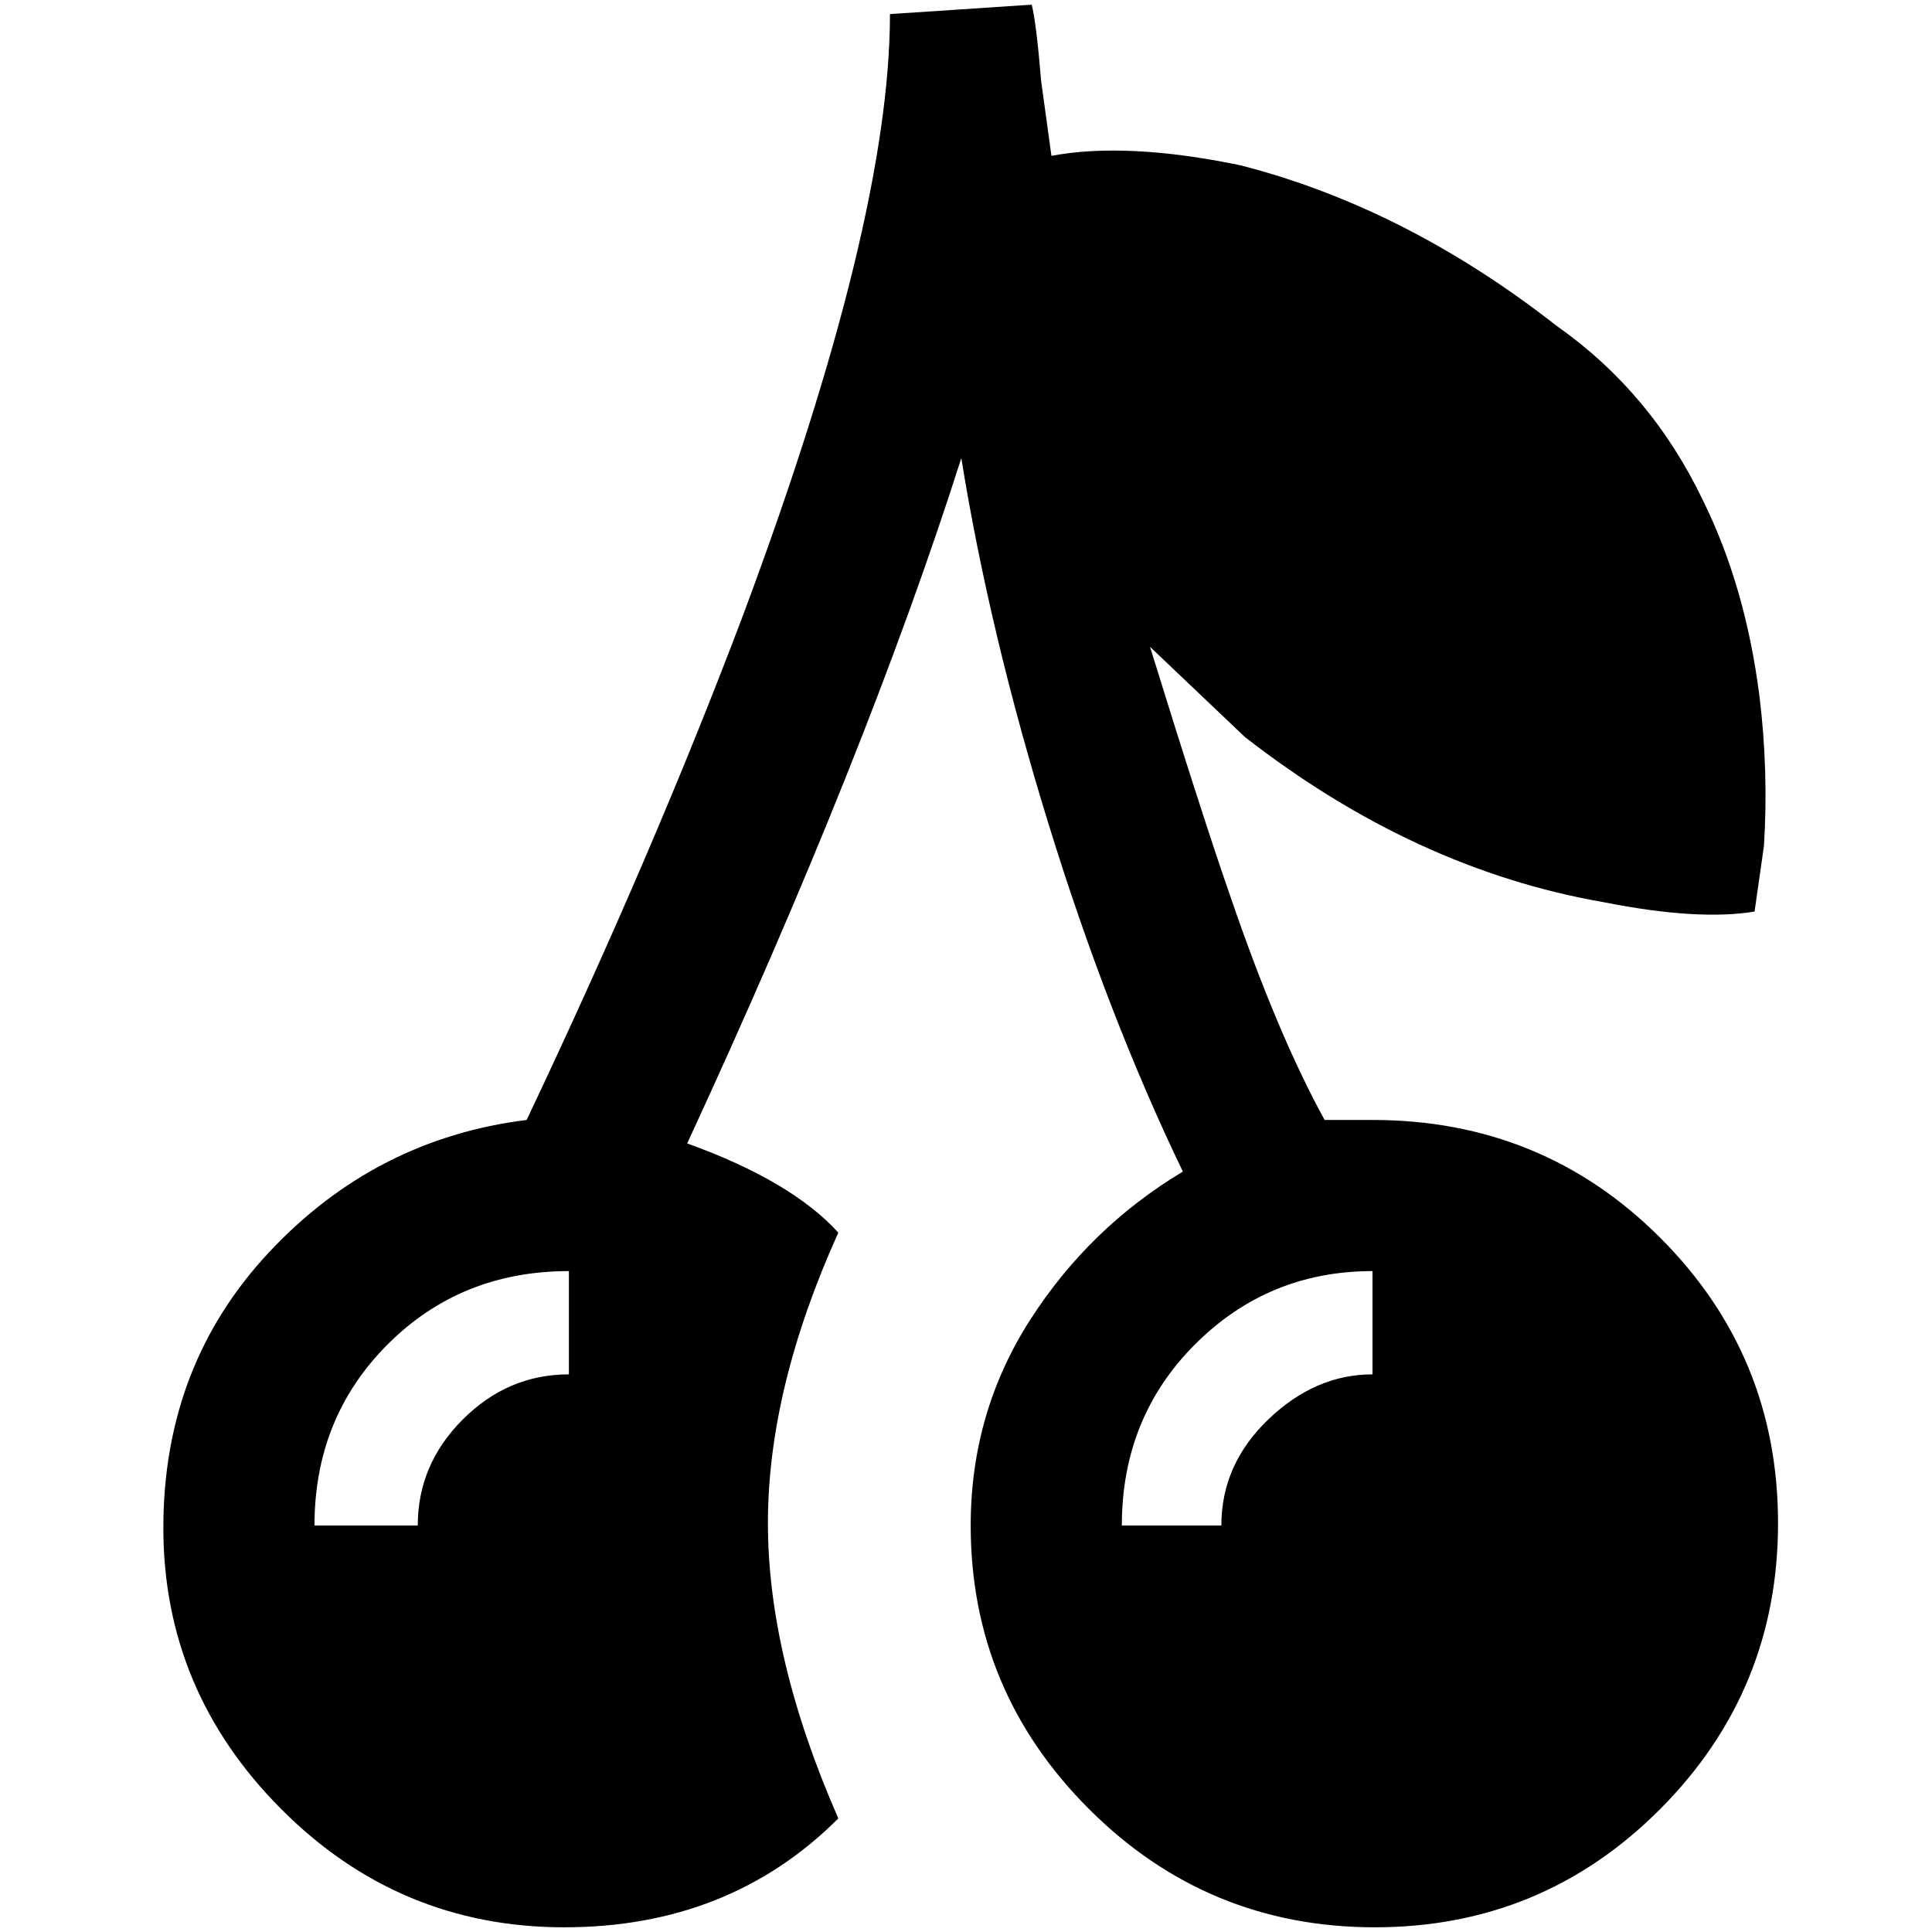 <?xml version="1.0" standalone="no"?>
<!DOCTYPE svg PUBLIC "-//W3C//DTD SVG 1.1//EN" "http://www.w3.org/Graphics/SVG/1.1/DTD/svg11.dtd" >
<svg xmlns="http://www.w3.org/2000/svg" xmlns:xlink="http://www.w3.org/1999/xlink" version="1.1" width="2048" height="2048" viewBox="-10 0 2058 2048">
   <path fill="currentColor"
d="M1452 1188h-51q-50 -91 -100 -237q-30 -86 -86 -267l101 96q181 141 382 176q101 20 161 10l10 -70q5 -81 -5 -161q-15 -116 -60 -207q-55 -115 -156 -186q-161 -126 -337 -171q-121 -25 -201 -10l-11 -80q-5 -61 -10 -81l-151 10q0 221 -156 639q-95 252 -231 539
q-161 20 -274 140.5t-113 294t125.5 299.5t301.5 126t292 -116q-75 -171 -75 -314.5t75 -309.5q-50 -55 -161 -95q191 -413 292 -730q30 186 93 390t143 370q-100 60 -163 158.5t-63 218.5q0 176 126 302t304.5 126t304 -126t125.5 -304.5t-125.5 -304t-306.5 -125.5z
M596 1459q-65 0 -113 48t-48 113h-110q0 -115 78 -193t193 -78v110zM1452 1459q-61 0 -111 48t-50 113h-106q0 -115 78 -193t189 -78v110z" />
</svg>
